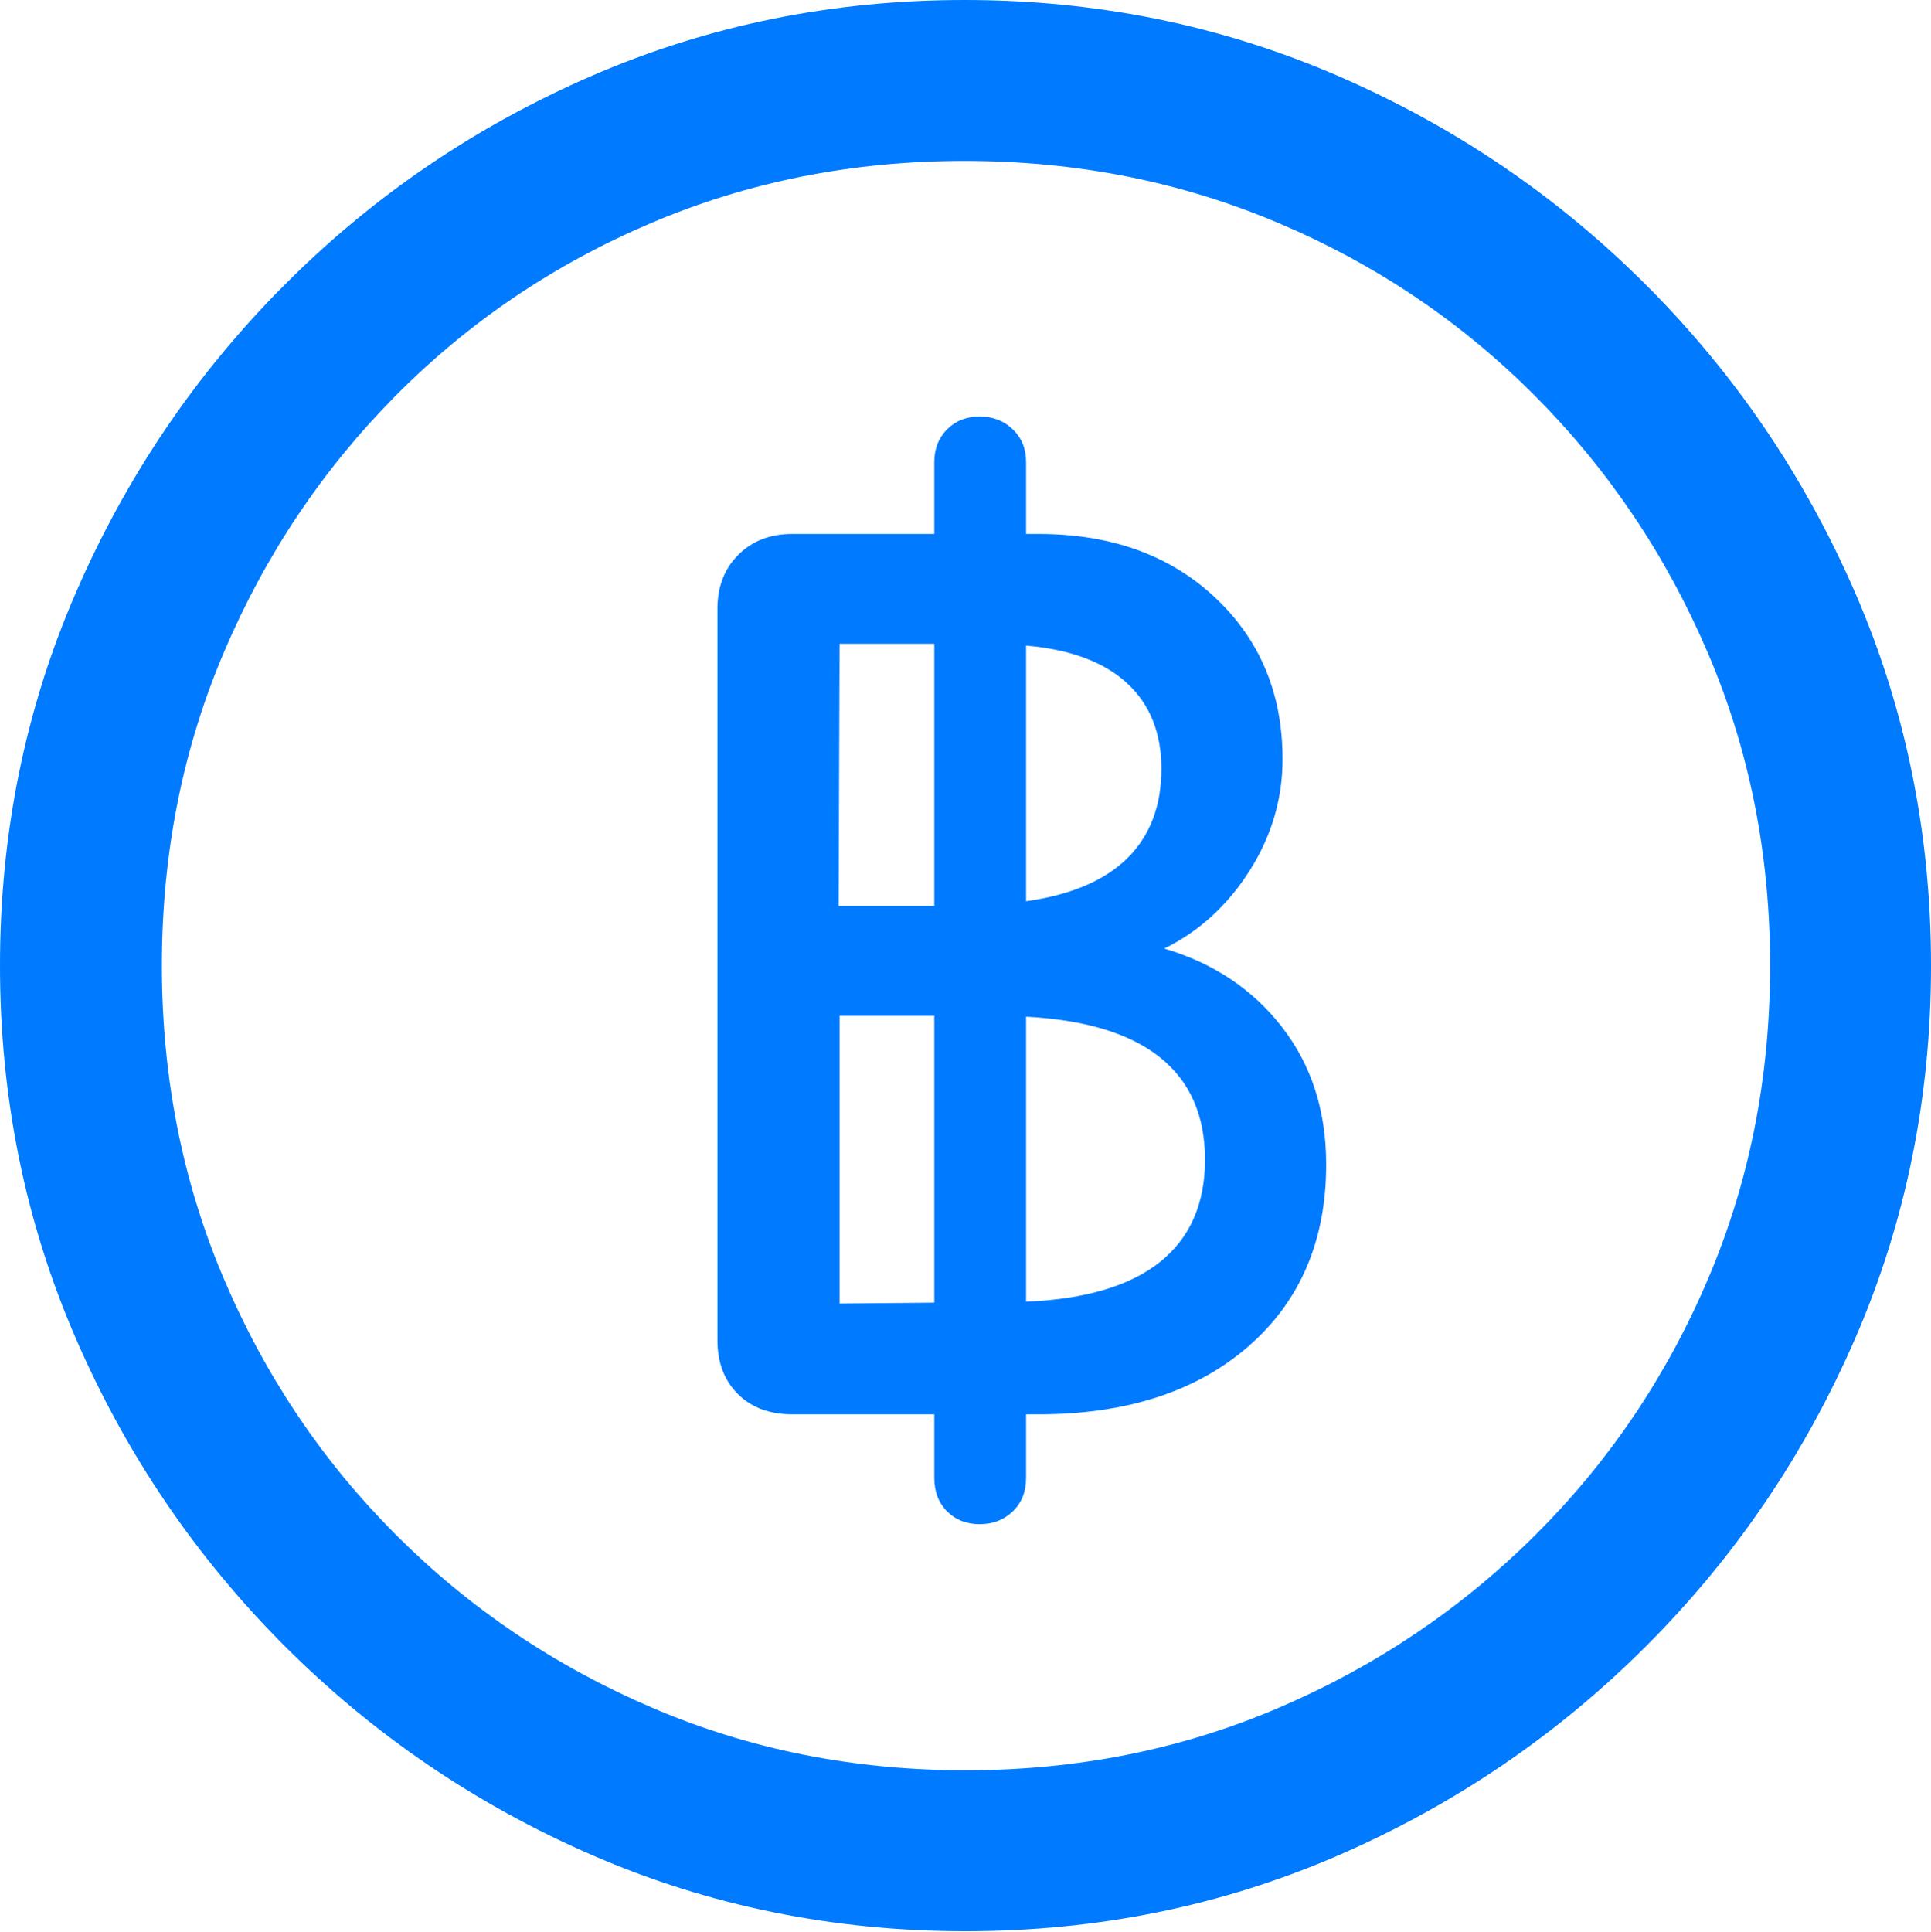 <?xml version="1.0" encoding="UTF-8"?>
<!--Generator: Apple Native CoreSVG 175.5-->
<!DOCTYPE svg
PUBLIC "-//W3C//DTD SVG 1.1//EN"
       "http://www.w3.org/Graphics/SVG/1.1/DTD/svg11.dtd">
<svg version="1.1" xmlns="http://www.w3.org/2000/svg" xmlns:xlink="http://www.w3.org/1999/xlink" width="19.922" height="19.932">
 <g>
  <rect height="19.932" opacity="0" width="19.922" x="0" y="0"/>
  <path d="M9.961 19.922Q12.002 19.922 13.804 19.141Q15.605 18.359 16.982 16.982Q18.359 15.605 19.141 13.804Q19.922 12.002 19.922 9.961Q19.922 7.92 19.141 6.118Q18.359 4.316 16.982 2.939Q15.605 1.562 13.799 0.781Q11.992 0 9.951 0Q7.91 0 6.108 0.781Q4.307 1.562 2.935 2.939Q1.562 4.316 0.781 6.118Q0 7.92 0 9.961Q0 12.002 0.781 13.804Q1.562 15.605 2.939 16.982Q4.316 18.359 6.118 19.141Q7.92 19.922 9.961 19.922ZM9.961 18.262Q8.232 18.262 6.729 17.617Q5.225 16.973 4.087 15.835Q2.949 14.697 2.31 13.193Q1.67 11.69 1.67 9.961Q1.67 8.232 2.31 6.729Q2.949 5.225 4.082 4.082Q5.215 2.939 6.719 2.3Q8.223 1.66 9.951 1.66Q11.68 1.66 13.188 2.3Q14.697 2.939 15.835 4.082Q16.973 5.225 17.617 6.729Q18.262 8.232 18.262 9.961Q18.262 11.69 17.622 13.193Q16.982 14.697 15.84 15.835Q14.697 16.973 13.193 17.617Q11.69 18.262 9.961 18.262Z" fill="#007aff"/>
  <path d="M10.107 15.723Q10.312 15.723 10.449 15.591Q10.586 15.459 10.586 15.244L10.586 14.59L10.713 14.59Q12.07 14.59 12.876 13.892Q13.682 13.193 13.682 12.012Q13.682 11.182 13.227 10.596Q12.773 10.01 12.012 9.785Q12.549 9.521 12.891 8.984Q13.232 8.447 13.232 7.832Q13.232 6.816 12.534 6.162Q11.836 5.508 10.713 5.508L10.586 5.508L10.586 4.766Q10.586 4.561 10.449 4.429Q10.312 4.297 10.107 4.297Q9.902 4.297 9.771 4.429Q9.639 4.561 9.639 4.766L9.639 5.508L8.174 5.508Q7.832 5.508 7.617 5.723Q7.402 5.938 7.402 6.279L7.402 13.828Q7.402 14.17 7.612 14.38Q7.822 14.59 8.174 14.59L9.639 14.59L9.639 15.244Q9.639 15.459 9.771 15.591Q9.902 15.723 10.107 15.723ZM8.662 13.447L8.662 10.479L9.639 10.479L9.639 13.438ZM10.586 13.428L10.586 10.488Q11.504 10.537 11.968 10.908Q12.432 11.279 12.432 11.963Q12.432 12.646 11.968 13.018Q11.504 13.389 10.586 13.428ZM8.652 9.346L8.662 6.641L9.639 6.641L9.639 9.346ZM10.586 9.297L10.586 6.66Q11.27 6.719 11.626 7.046Q11.982 7.373 11.982 7.93Q11.982 8.506 11.631 8.853Q11.279 9.199 10.586 9.297Z" fill="#007aff"/>
 </g>
</svg>
